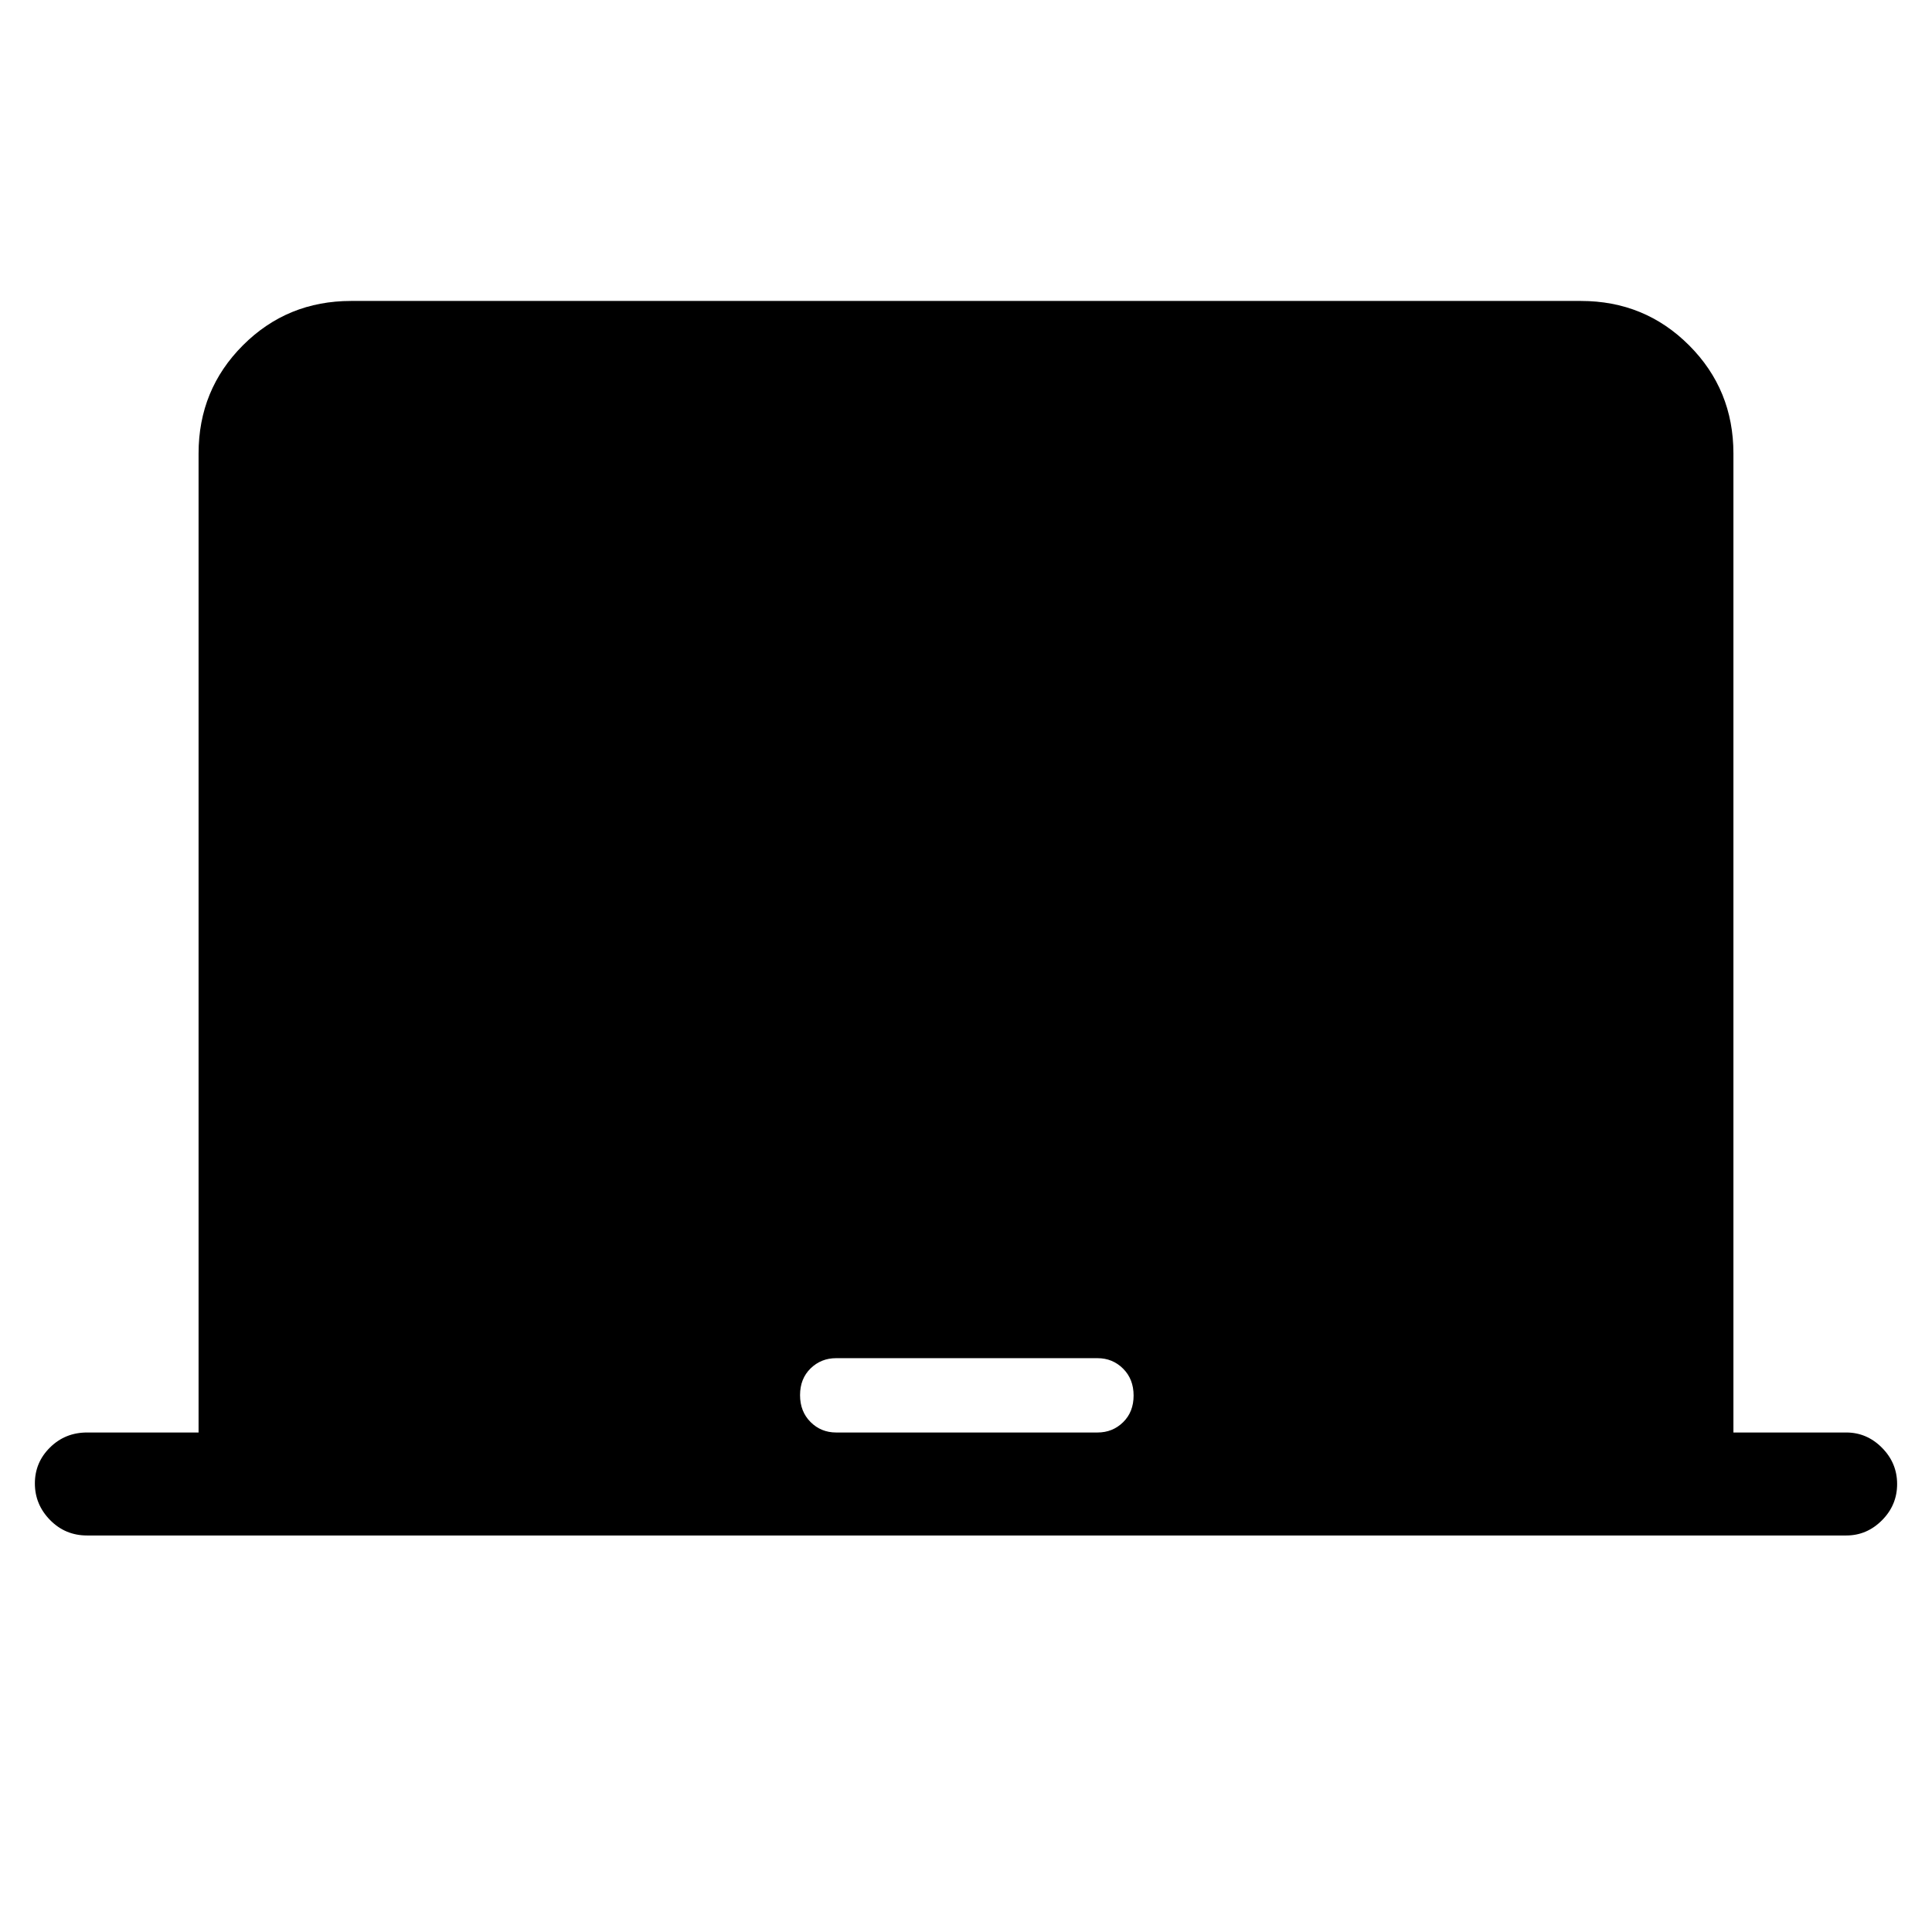 <svg xmlns="http://www.w3.org/2000/svg" height="40" viewBox="0 -960 960 960" width="40"><path d="M98.67-248.2v-486.47q0-31.71 22.04-53.75 22.03-22.04 53.75-22.04h611.08q31.72 0 53.75 22.04 22.04 22.04 22.04 53.75v486.47h56.08q10.21 0 17.73 7.57 7.53 7.58 7.53 18.04 0 10.47-7.53 18.02-7.52 7.54-17.73 7.54H43.26q-10.86 0-18.39-7.69-7.54-7.7-7.54-18.17 0-10.47 7.54-17.89 7.53-7.42 18.39-7.42h55.41Zm316.8 0h129.88q7.5 0 12.72-5.11 5.21-5.11 5.21-13.26 0-8.15-5.21-13.35-5.22-5.21-12.72-5.21H415.47q-7.5 0-12.72 5.11-5.21 5.11-5.21 13.26 0 8.14 5.21 13.35 5.22 5.21 12.72 5.21Z"/></svg>